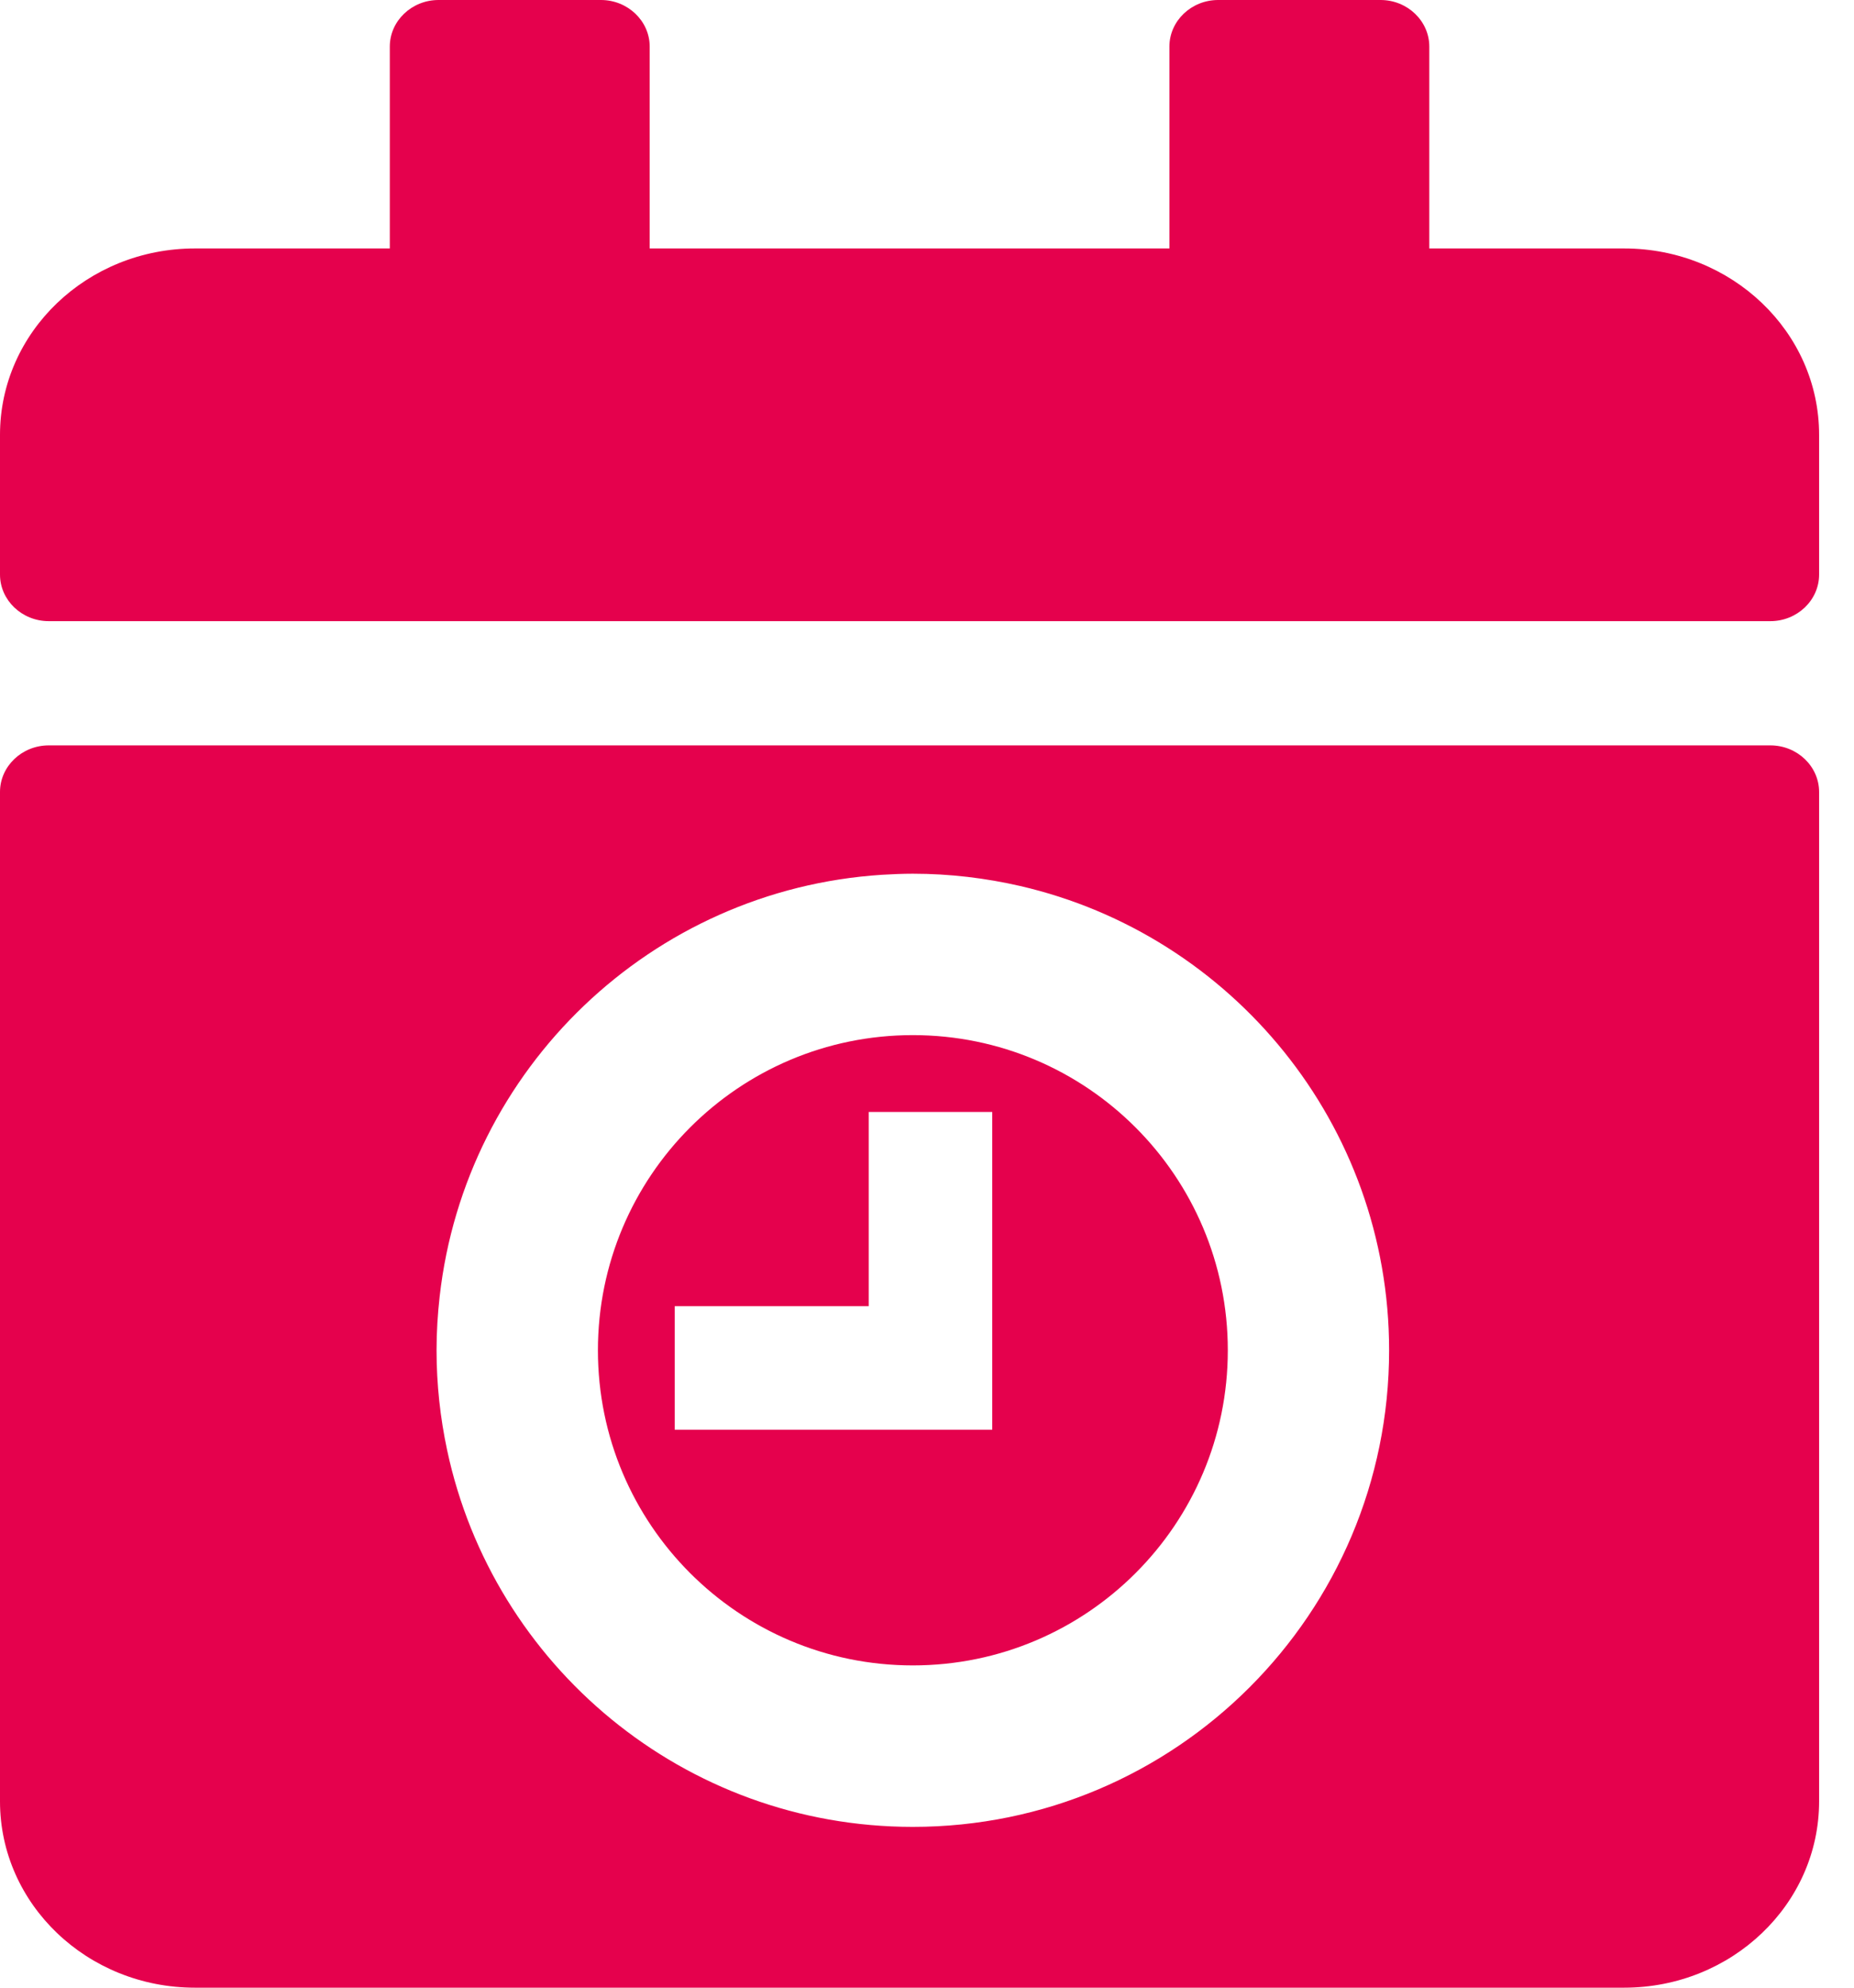 <svg width="28" height="30" viewBox="0 0 28 30" fill="none" xmlns="http://www.w3.org/2000/svg">
<path fill-rule="evenodd" clip-rule="evenodd" d="M0.736 9.375H26.737C27.142 9.375 27.473 9.059 27.473 8.672V6.563C27.473 5.01 26.154 3.75 24.529 3.75H21.586V0.703C21.586 0.316 21.255 0 20.85 0H18.397C17.992 0 17.661 0.316 17.661 0.703V3.75H9.812V0.703C9.812 0.316 9.48 0 9.076 0H6.623C6.218 0 5.887 0.316 5.887 0.703V3.75H2.943C1.318 3.75 0 5.01 0 6.563V8.672C0 9.059 0.331 9.375 0.736 9.375ZM26.737 11.25H0.736C0.331 11.25 0 11.566 0 11.953V27.188C0 28.74 1.318 30 2.943 30H24.529C26.154 30 27.473 28.74 27.473 27.188V11.953C27.473 11.566 27.142 11.25 26.737 11.25ZM14.985 16.783H13.12V19.714H10.19V21.579H14.985V19.714V16.783ZM15.41 13.373C18.6 14.11 20.979 16.966 20.979 20.38C20.979 24.352 17.759 27.573 13.786 27.573C10.331 27.573 7.446 25.136 6.753 21.888C6.649 21.401 6.593 20.897 6.593 20.38C6.593 20.105 6.61 19.834 6.64 19.568C7.027 16.129 9.836 13.426 13.322 13.203C13.476 13.194 13.63 13.187 13.786 13.187C14.345 13.187 14.888 13.253 15.41 13.373ZM9.03 20.38C9.03 23.007 11.159 25.136 13.786 25.136C16.413 25.136 18.543 23.007 18.543 20.38C18.543 17.753 16.413 15.623 13.786 15.623C11.159 15.623 9.03 17.753 9.03 20.38Z" fill="#E5014D"/>
</svg>
